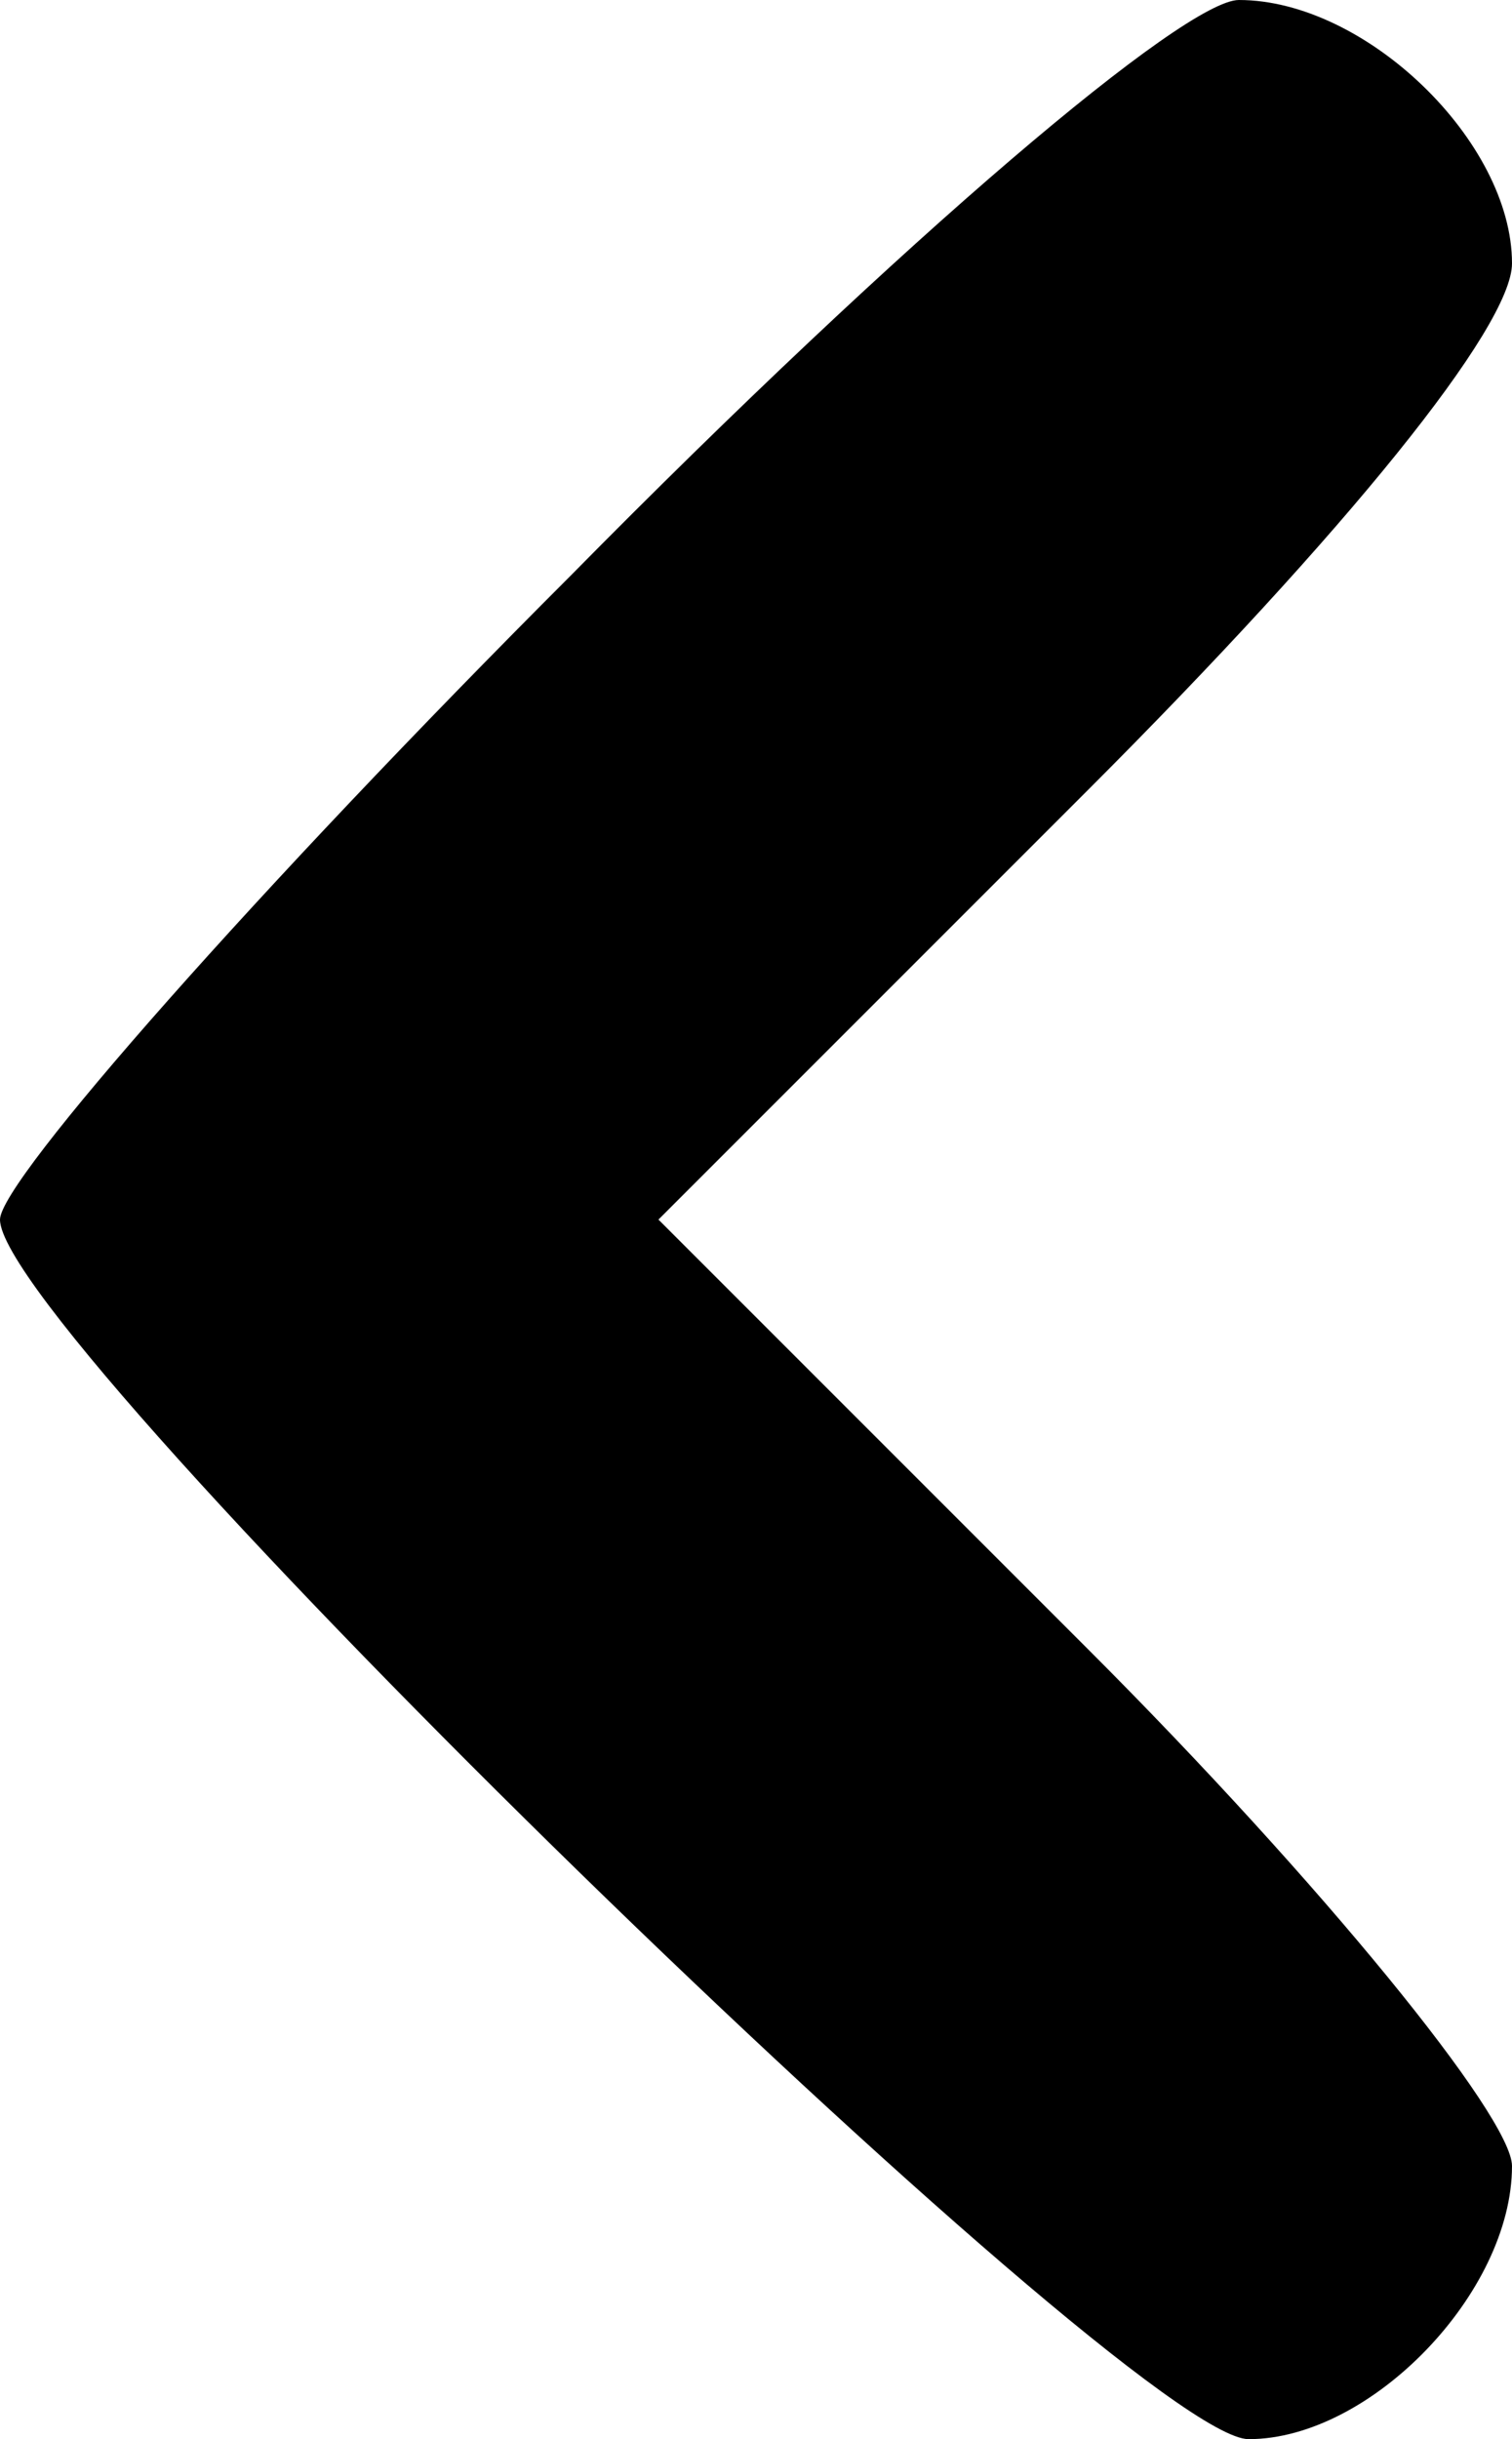 <?xml version="1.0" standalone="no"?>
<!DOCTYPE svg PUBLIC "-//W3C//DTD SVG 20010904//EN"
 "http://www.w3.org/TR/2001/REC-SVG-20010904/DTD/svg10.dtd">
<svg version="1.0" xmlns="http://www.w3.org/2000/svg"
 width="31pt" height="50pt" viewBox="0 0 31 50"
 preserveAspectRatio="xMidYMid meet">
<g transform="translate(0,50) scale(0.1,-0.1)"
fill="#000000" stroke="none">
<path d="M117 382 c-64 -64 -117 -124 -117 -132 0 -24 232 -250 256 -250 25 0
54 30 54 56 0 10 -39 58 -87 106 l-88 88 88 88 c53 53 87 95 87 108 0 25 -30
54 -56 54 -11 0 -68 -48 -137 -118z"/>
</g>
</svg>
